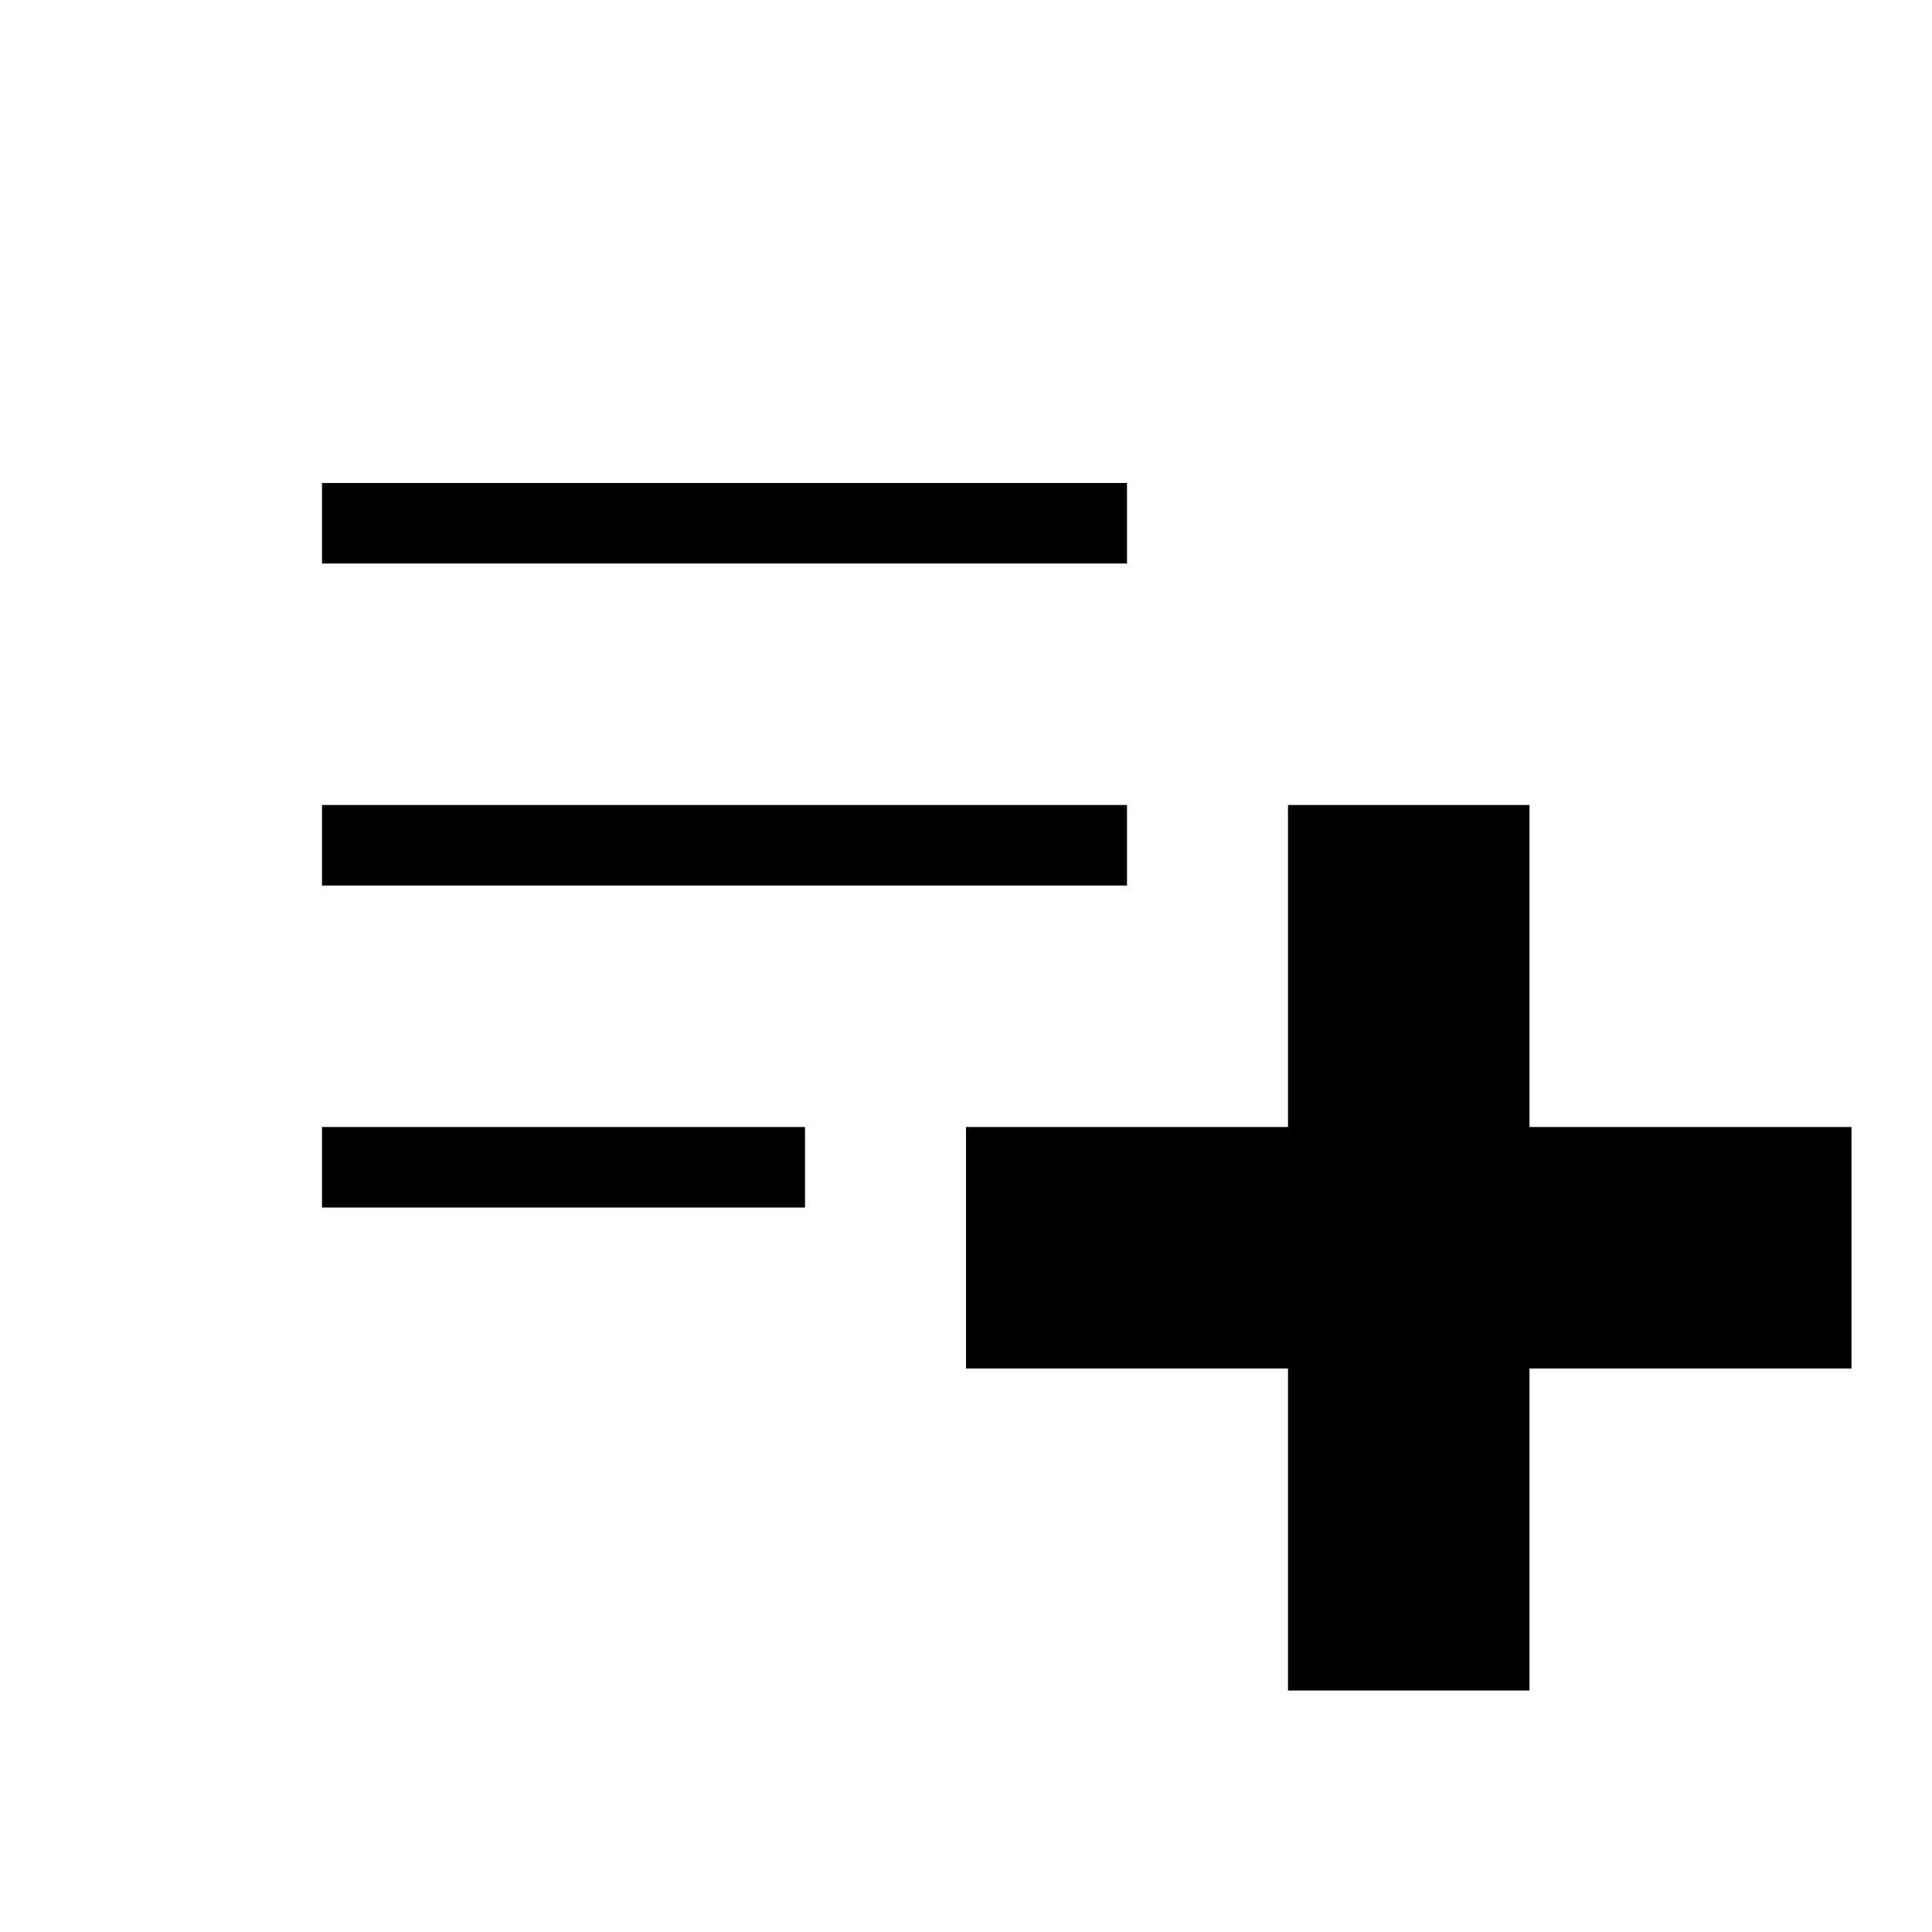 <?xml version="1.0" encoding="utf-8"?>
<!-- Generator: Adobe Illustrator 21.1.0, SVG Export Plug-In . SVG Version: 6.00 Build 0)  -->
<svg version="1.1" id="Layer_1" xmlns="http://www.w3.org/2000/svg" xmlns:xlink="http://www.w3.org/1999/xlink" x="0px" y="0px"
	 viewBox="0 0 24 24" style="enable-background:new 0 0 24 24;" xml:space="preserve">
<path d="M14,10H4v1h10V10z M14,6H4v1h10V6z M19,14v-4h-3v4h-4v3h4v4h3v-4h4v-3H19z M4,15h6v-1H4V15z"/>
</svg>
